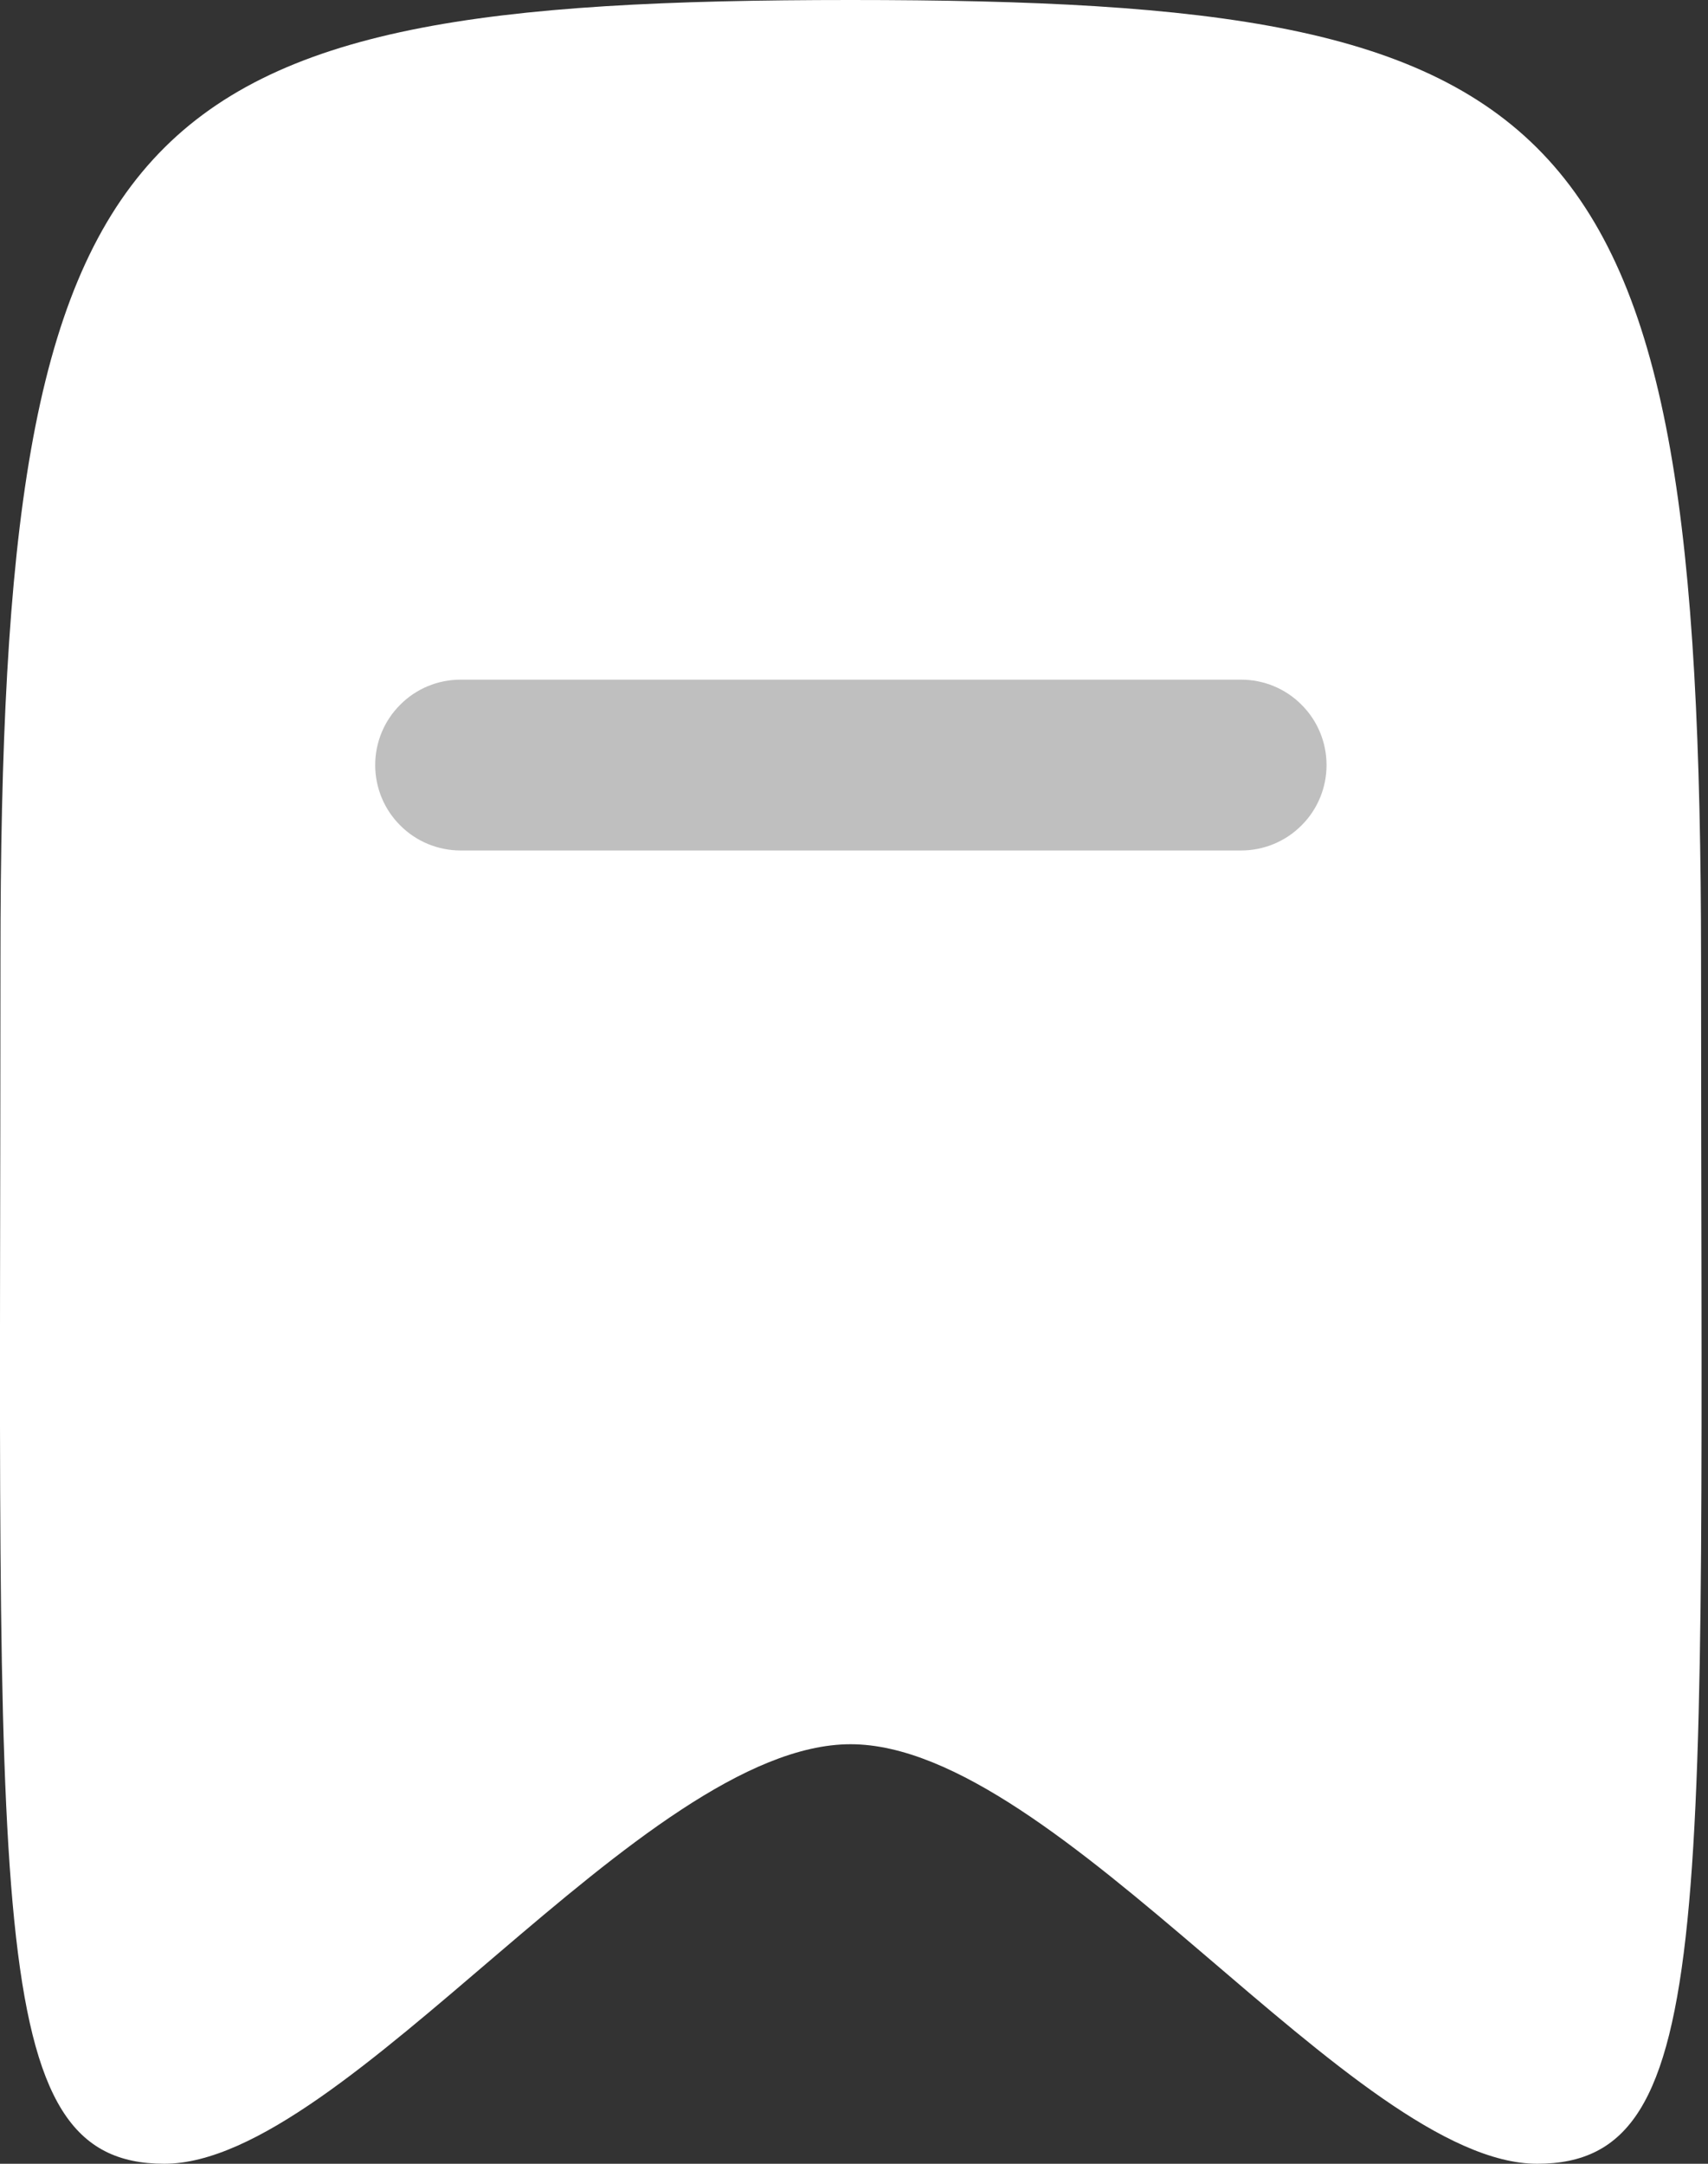 <svg width="15" height="19" viewBox="0 0 15 19" fill="none" xmlns="http://www.w3.org/2000/svg">
<rect x="0" y="0" width="15" height="19" fill="#333333" stroke="none"/>
<path fill-rule="evenodd" clip-rule="evenodd" d="M7.47 0C1.083 0 0.004 0.932 0.004 8.429C0.004 16.822 -0.153 19 1.443 19C3.039 19 5.643 15.316 7.47 15.316C9.297 15.316 11.9 19 13.5 19C15.1 19 14.939 16.822 14.939 8.429C14.936 0.932 13.857 0 7.47 0Z" fill="white"/>
<path d="M10.9 7.468H4.045C3.846 7.468 3.655 7.389 3.515 7.248C3.374 7.108 3.295 6.917 3.295 6.718C3.295 6.519 3.374 6.328 3.515 6.188C3.655 6.047 3.846 5.968 4.045 5.968H10.9C11.099 5.968 11.29 6.047 11.43 6.188C11.571 6.328 11.65 6.519 11.65 6.718C11.65 6.917 11.571 7.108 11.43 7.248C11.29 7.389 11.099 7.468 10.9 7.468Z" fill="#BFBFBF"/>
</svg>